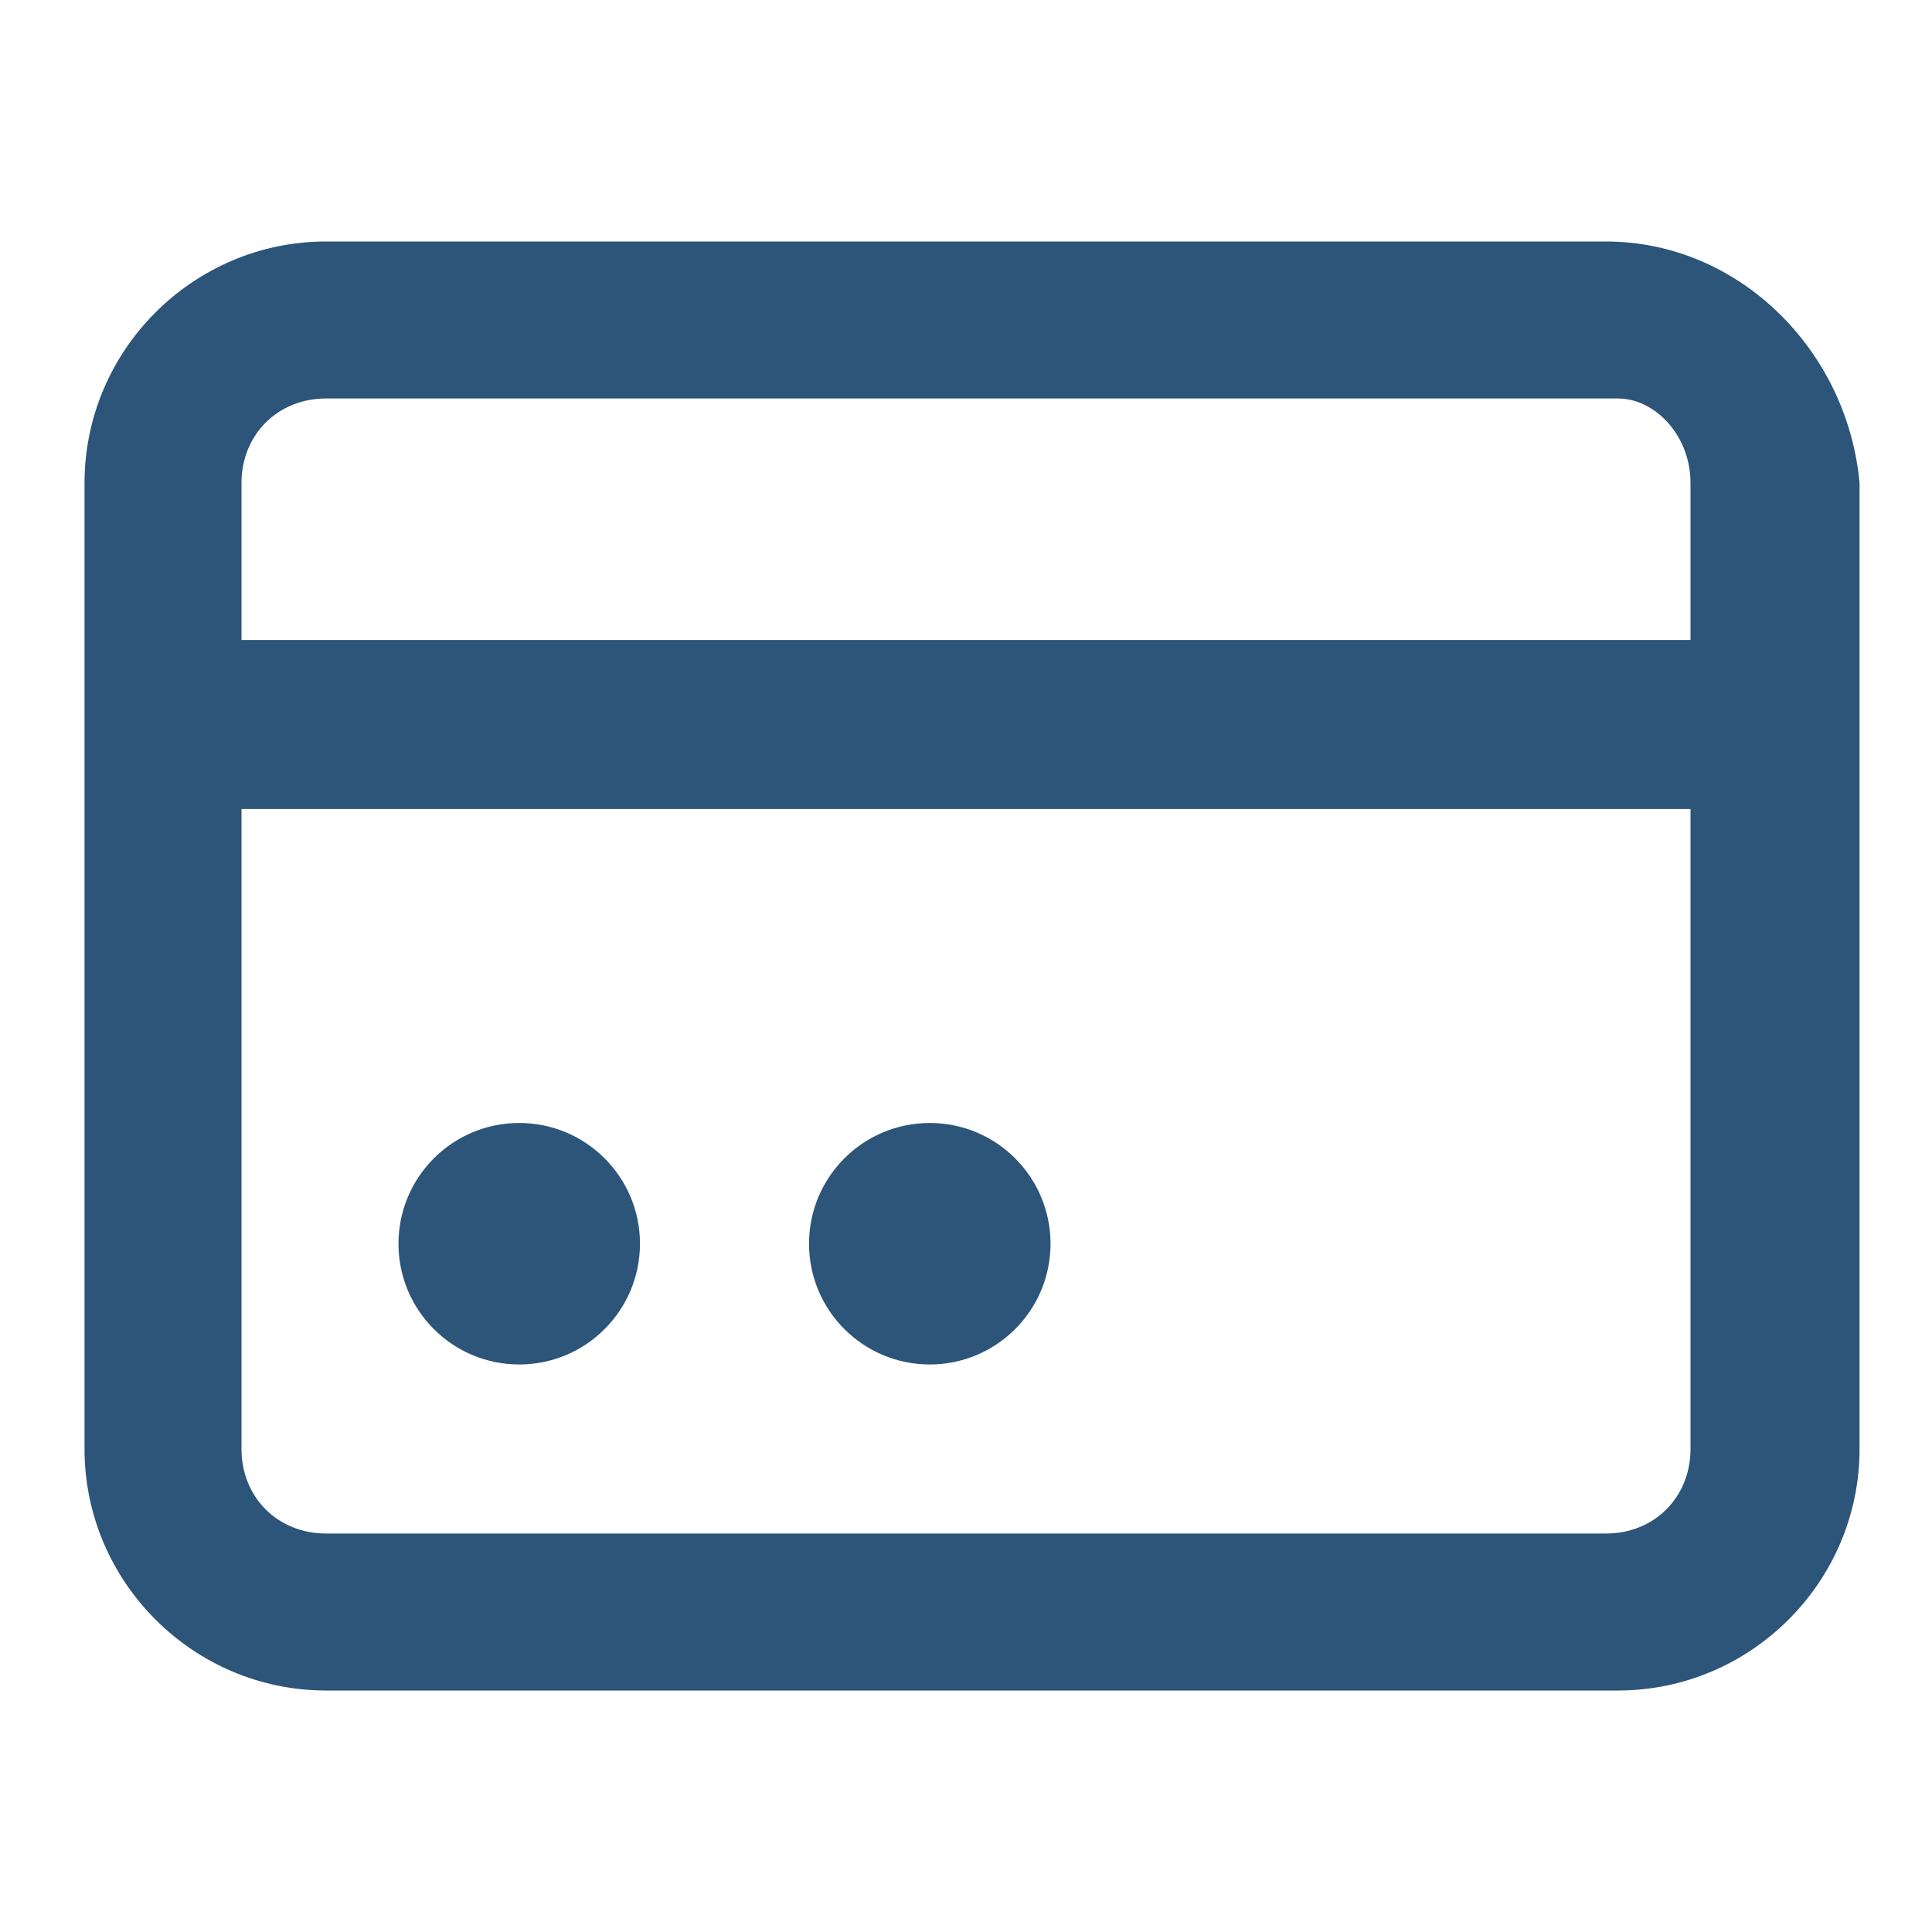 <?xml version="1.0" encoding="utf-8"?>
<!-- Generator: Adobe Illustrator 24.3.0, SVG Export Plug-In . SVG Version: 6.00 Build 0)  -->
<svg version="1.1" id="Layer_1" xmlns="http://www.w3.org/2000/svg" xmlns:xlink="http://www.w3.org/1999/xlink" x="0px" y="0px"
	 viewBox="0 0 16 16" style="enable-background:new 0 0 16 16;" xml:space="preserve">
<style type="text/css">
	.st0{fill:#2C5579;}
</style>
<g>
	<path class="st0" d="M13.3,2H2.7c-1.1,0-2,0.9-2,2v1.3v1.3V12c0,1.1,0.9,2,2,2h10.7c1.1,0,2-0.9,2-2V6.7V5.3V4
		C15.3,2.9,14.4,2,13.3,2z M14,12c0,0.4-0.3,0.7-0.7,0.7H2.7C2.3,12.7,2,12.4,2,12V6.7h12V12z M2,5.3V4c0-0.4,0.3-0.7,0.7-0.7h10.7
		C13.7,3.3,14,3.6,14,4v1.3H2z"/>
	<circle class="st0" cx="4.3" cy="10.3" r="1"/>
	<circle class="st0" cx="7.7" cy="10.3" r="1"/>
</g>
</svg>
